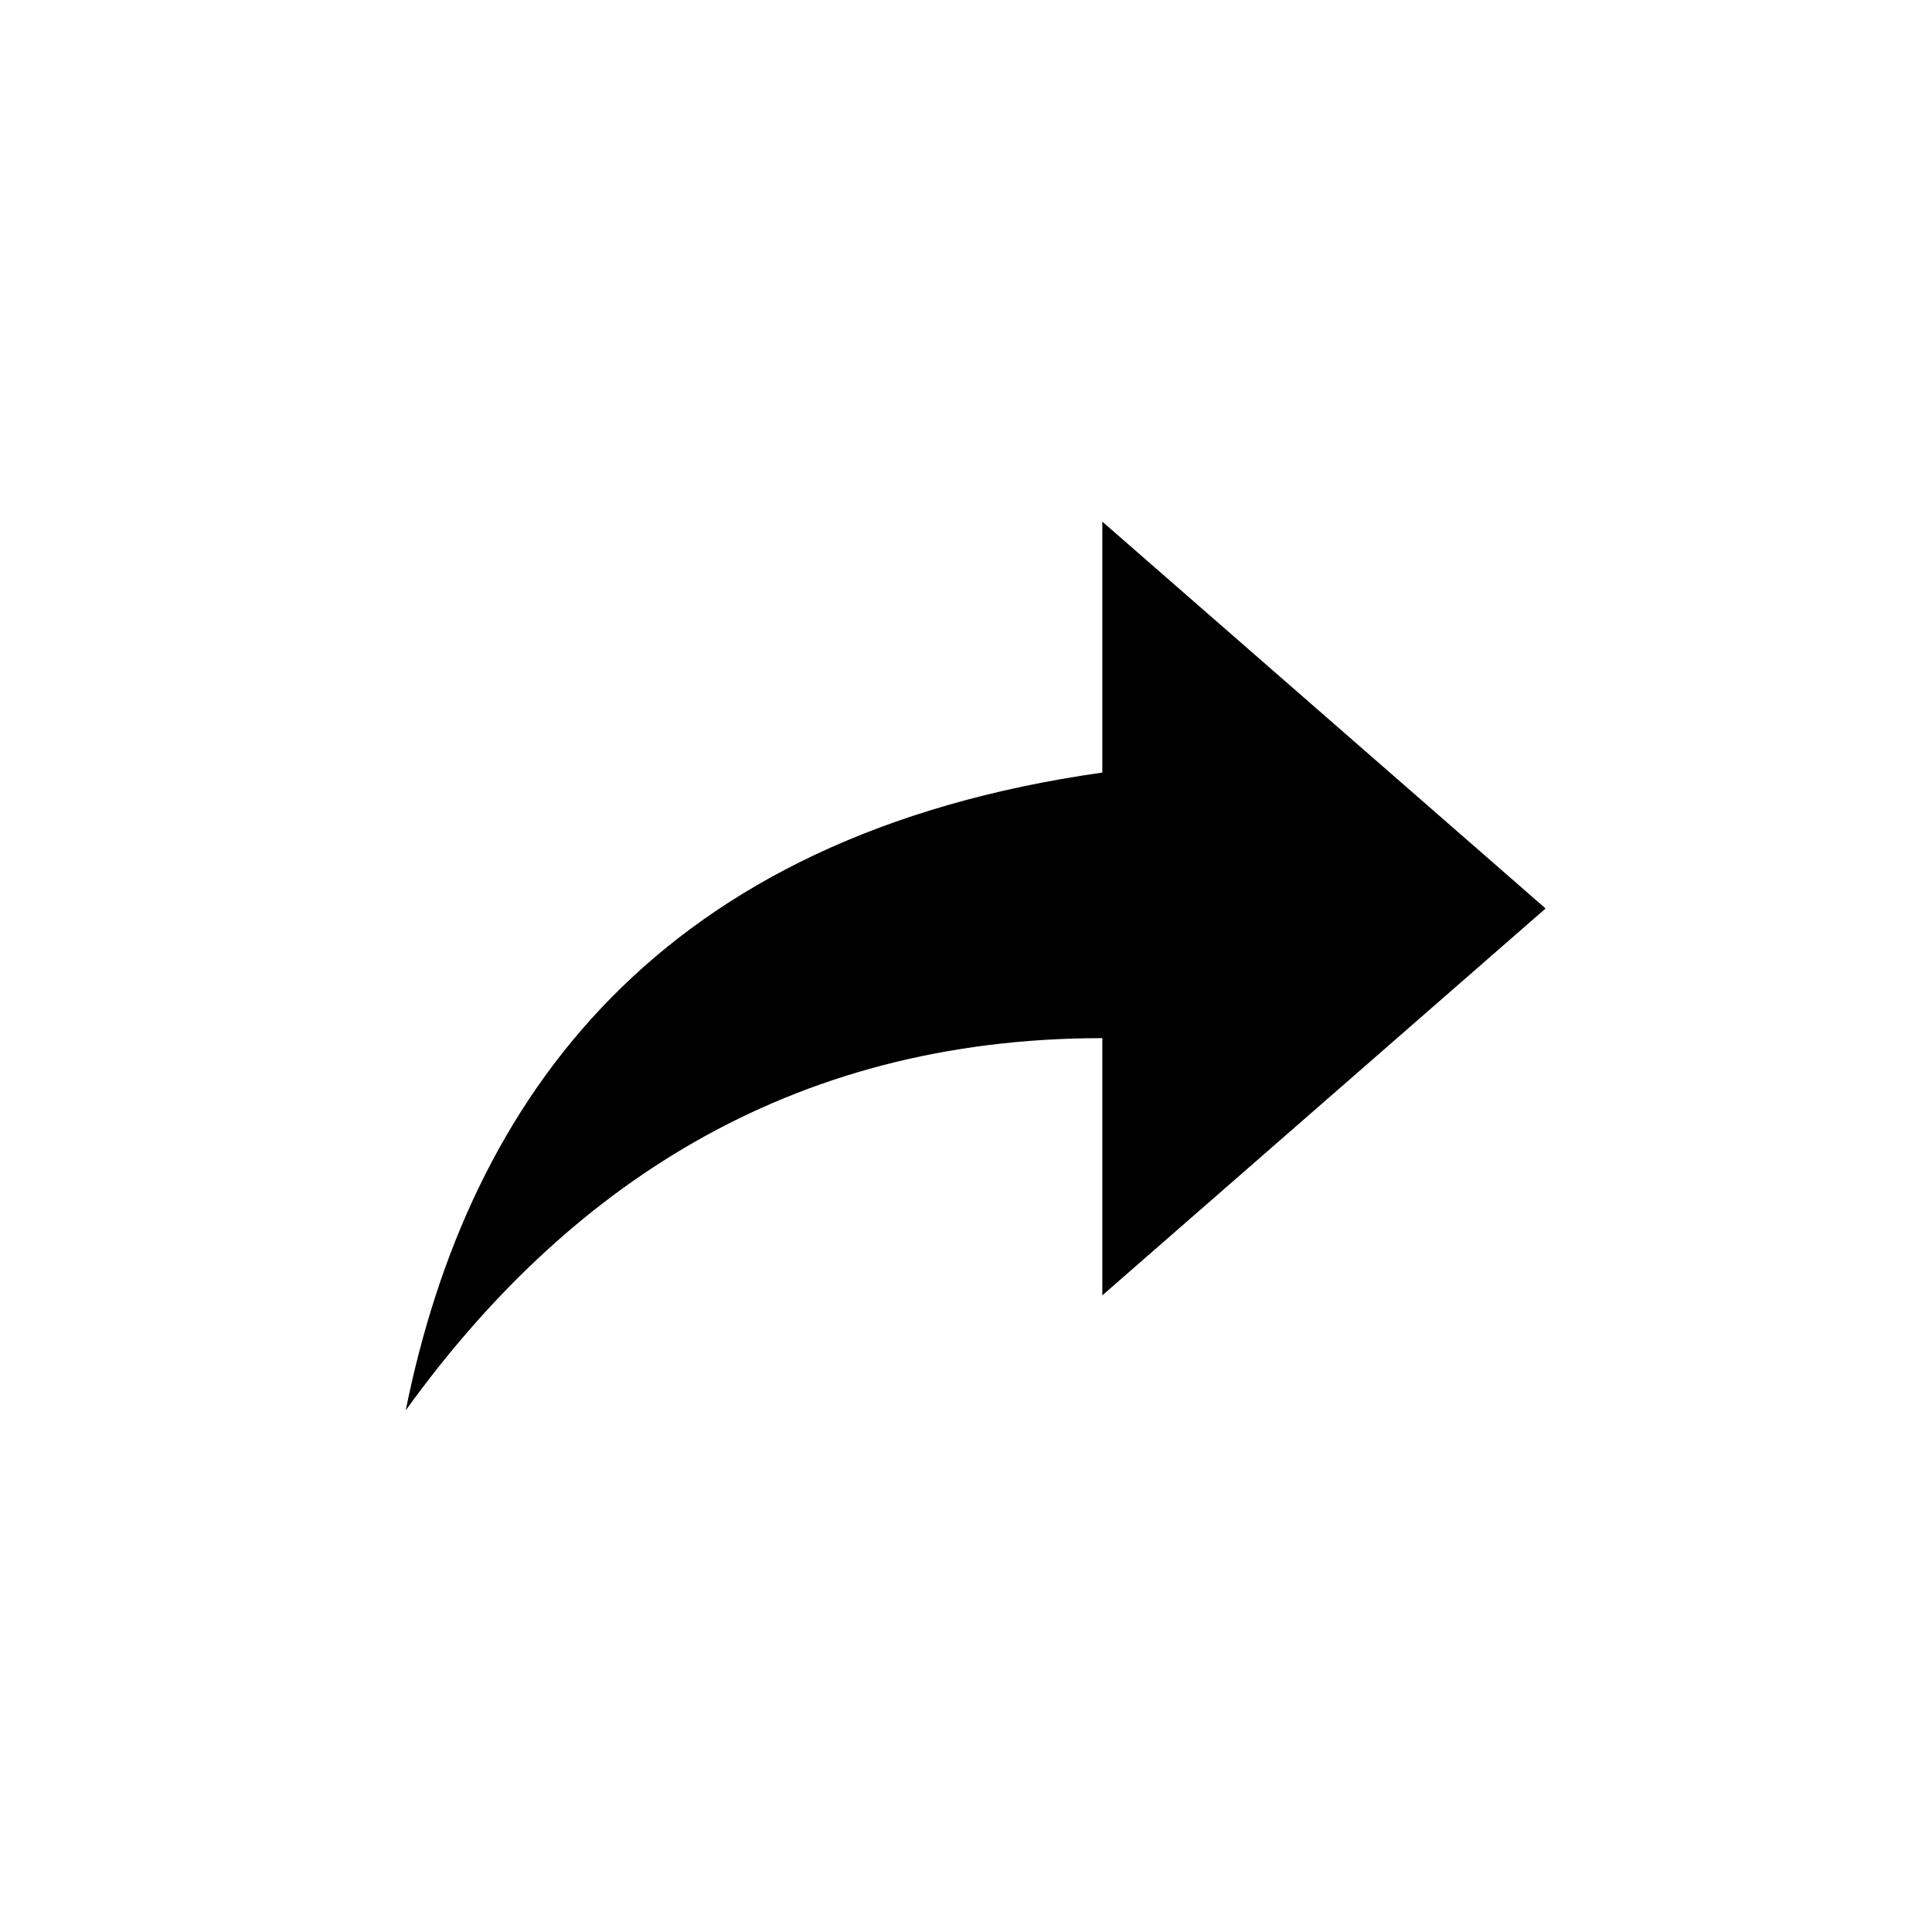 <svg width="100" height="100" viewBox="0 0 100 100" fill="none" xmlns="http://www.w3.org/2000/svg">
<path d="M57.056 39.988V27L80 47.023L57.056 67.047V53.734C40.667 53.734 29.194 61.635 21 73C24.278 56.765 34.111 43.235 57.056 39.988Z" fill="black"/>
</svg>
